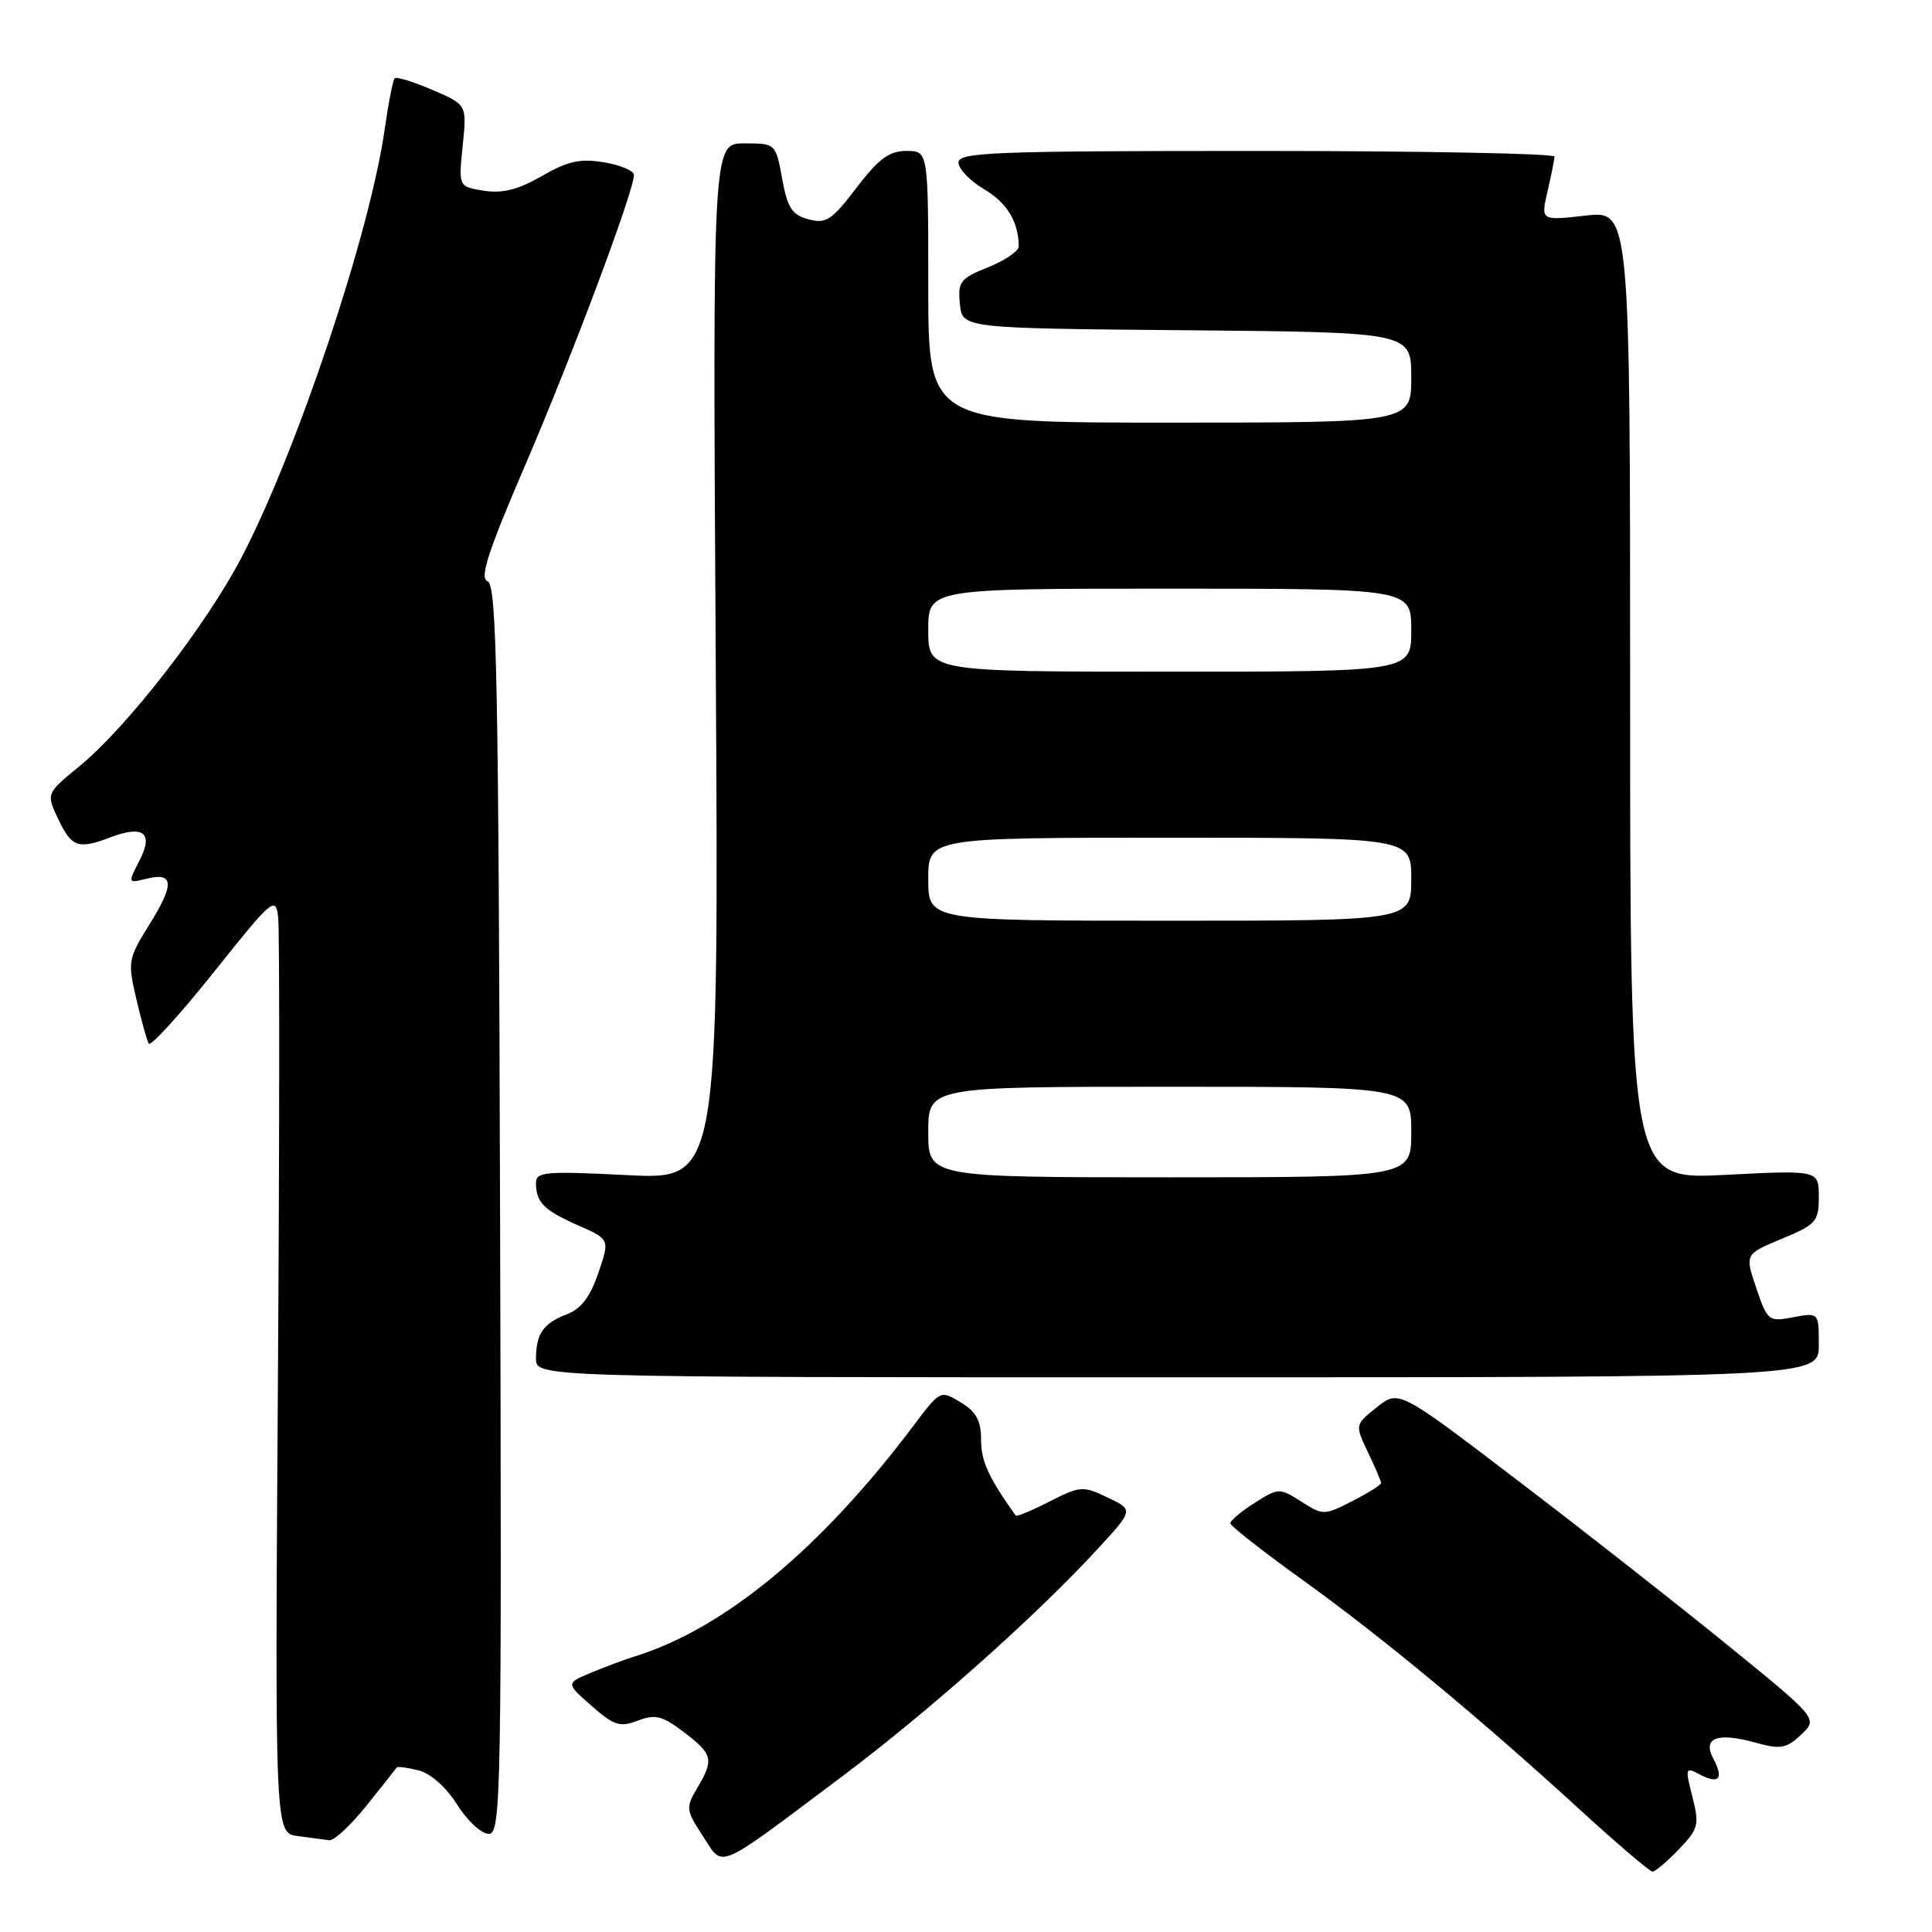 <?xml version="1.0" encoding="UTF-8" standalone="no"?>
<!DOCTYPE svg PUBLIC "-//W3C//DTD SVG 1.1//EN" "http://www.w3.org/Graphics/SVG/1.1/DTD/svg11.dtd" >
<svg xmlns="http://www.w3.org/2000/svg" xmlns:xlink="http://www.w3.org/1999/xlink" version="1.1" viewBox="0 0 256 256">
 <g >
 <path fill="currentColor"
d=" M 222.45 245.05 C 225.06 242.32 225.20 241.81 224.25 238.08 C 223.27 234.24 223.32 234.10 225.20 235.11 C 227.75 236.47 228.45 235.71 227.04 233.07 C 225.54 230.27 227.53 229.50 232.62 230.91 C 235.95 231.83 236.70 231.69 238.66 229.85 C 240.91 227.74 240.91 227.74 228.71 217.82 C 221.99 212.36 209.49 202.55 200.92 196.03 C 185.34 184.15 185.34 184.15 182.43 186.47 C 179.53 188.79 179.53 188.79 181.26 192.43 C 182.22 194.43 183.00 196.27 183.00 196.51 C 183.00 196.76 181.29 197.83 179.19 198.90 C 175.46 200.81 175.32 200.81 172.43 198.97 C 169.52 197.13 169.41 197.14 166.23 199.15 C 164.46 200.27 163.02 201.49 163.03 201.85 C 163.05 202.21 167.33 205.56 172.54 209.31 C 183.14 216.93 196.10 227.67 209.41 239.85 C 214.31 244.33 218.61 248.00 218.97 248.00 C 219.33 248.00 220.90 246.67 222.45 245.05 Z  M 111.50 235.45 C 123.00 226.83 137.24 214.16 145.41 205.28 C 150.21 200.07 150.21 200.07 146.77 198.43 C 143.49 196.86 143.14 196.89 139.07 198.96 C 136.72 200.16 134.70 201.00 134.58 200.82 C 130.98 195.75 130.00 193.61 130.00 190.83 C 130.00 188.24 129.37 187.08 127.30 185.82 C 124.60 184.19 124.59 184.19 121.05 188.90 C 108.75 205.24 96.01 215.79 84.09 219.49 C 82.76 219.90 80.17 220.87 78.32 221.64 C 74.97 223.04 74.97 223.04 78.38 226.03 C 81.36 228.65 82.14 228.90 84.52 227.99 C 86.84 227.11 87.76 227.34 90.63 229.53 C 94.47 232.46 94.63 233.13 92.38 236.93 C 90.85 239.53 90.88 239.85 93.13 243.28 C 95.93 247.56 94.59 248.13 111.50 235.45 Z  M 48.57 239.25 C 50.66 236.64 52.46 234.37 52.57 234.20 C 52.68 234.04 53.97 234.21 55.45 234.58 C 57.05 234.98 59.12 236.81 60.58 239.13 C 61.92 241.26 63.81 243.00 64.76 243.00 C 66.40 243.00 66.49 238.26 66.26 160.27 C 66.06 89.98 65.82 77.46 64.61 77.02 C 63.51 76.62 64.64 73.14 69.65 61.50 C 75.82 47.14 84.00 25.31 84.00 23.19 C 84.00 22.63 82.23 21.88 80.06 21.51 C 76.90 20.98 75.27 21.33 71.81 23.32 C 68.66 25.13 66.59 25.66 64.12 25.27 C 60.75 24.74 60.75 24.74 61.31 19.30 C 61.87 13.87 61.87 13.87 57.29 11.91 C 54.78 10.83 52.53 10.14 52.30 10.37 C 52.07 10.60 51.47 13.65 50.97 17.14 C 49.02 30.86 39.40 59.65 32.05 73.78 C 27.35 82.82 16.85 96.35 10.50 101.55 C 6.11 105.15 6.11 105.15 7.74 108.58 C 9.49 112.26 10.38 112.57 14.61 110.96 C 19.01 109.28 20.38 110.36 18.49 114.01 C 16.93 117.04 16.94 117.05 19.35 116.45 C 23.03 115.52 23.16 117.09 19.86 122.40 C 16.96 127.05 16.90 127.41 18.06 132.36 C 18.72 135.19 19.46 137.85 19.71 138.28 C 19.96 138.71 23.83 134.45 28.33 128.82 C 36.13 119.04 36.52 118.71 36.86 121.54 C 37.05 123.17 37.04 151.14 36.82 183.70 C 36.43 242.91 36.43 242.91 39.47 243.29 C 41.13 243.51 43.01 243.75 43.63 243.84 C 44.25 243.93 46.47 241.86 48.57 239.25 Z  M 241.00 178.20 C 241.00 173.91 241.00 173.91 237.62 174.54 C 234.35 175.16 234.20 175.05 232.72 170.68 C 231.19 166.19 231.19 166.19 236.09 164.15 C 240.66 162.25 241.00 161.87 241.00 158.58 C 241.00 155.04 241.00 155.04 228.50 155.68 C 216.00 156.31 216.00 156.31 216.00 92.10 C 216.00 27.90 216.00 27.90 210.08 28.57 C 204.16 29.24 204.16 29.24 205.05 25.37 C 205.55 23.24 205.96 21.16 205.98 20.75 C 205.99 20.34 188.22 20.00 166.50 20.00 C 131.67 20.00 127.00 20.18 127.00 21.53 C 127.00 22.38 128.53 23.97 130.39 25.07 C 133.44 26.87 134.95 29.35 134.99 32.64 C 134.99 33.27 133.17 34.51 130.94 35.41 C 127.23 36.89 126.90 37.32 127.19 40.27 C 127.50 43.50 127.50 43.50 157.25 43.76 C 187.00 44.03 187.00 44.03 187.00 50.01 C 187.00 56.00 187.00 56.00 155.00 56.00 C 123.00 56.00 123.00 56.00 123.00 38.00 C 123.00 20.00 123.00 20.00 120.11 20.00 C 117.82 20.00 116.44 21.02 113.49 24.88 C 110.22 29.18 109.45 29.68 107.13 29.06 C 104.95 28.48 104.35 27.56 103.64 23.68 C 102.78 19.00 102.78 19.00 98.61 19.00 C 94.43 19.00 94.43 19.00 94.84 87.66 C 95.25 156.32 95.25 156.32 83.12 155.71 C 72.14 155.16 71.00 155.26 71.02 156.80 C 71.04 159.34 72.08 160.37 76.65 162.39 C 80.81 164.22 80.81 164.22 79.28 168.68 C 78.22 171.82 76.99 173.43 75.15 174.13 C 72.00 175.33 71.04 176.70 71.02 180.00 C 71.00 182.50 71.00 182.50 156.00 182.50 C 241.00 182.50 241.00 182.50 241.00 178.20 Z  M 123.00 150.00 C 123.00 144.00 123.00 144.00 155.00 144.00 C 187.00 144.00 187.00 144.00 187.00 150.00 C 187.00 156.00 187.00 156.00 155.00 156.00 C 123.00 156.00 123.00 156.00 123.00 150.00 Z  M 123.00 116.50 C 123.00 111.00 123.00 111.00 155.00 111.00 C 187.00 111.00 187.00 111.00 187.00 116.50 C 187.00 122.00 187.00 122.00 155.00 122.00 C 123.00 122.00 123.00 122.00 123.00 116.50 Z  M 123.00 83.50 C 123.00 78.00 123.00 78.00 155.00 78.00 C 187.00 78.00 187.00 78.00 187.00 83.50 C 187.00 89.00 187.00 89.00 155.00 89.00 C 123.00 89.00 123.00 89.00 123.00 83.50 Z "/>
</g>
</svg>
